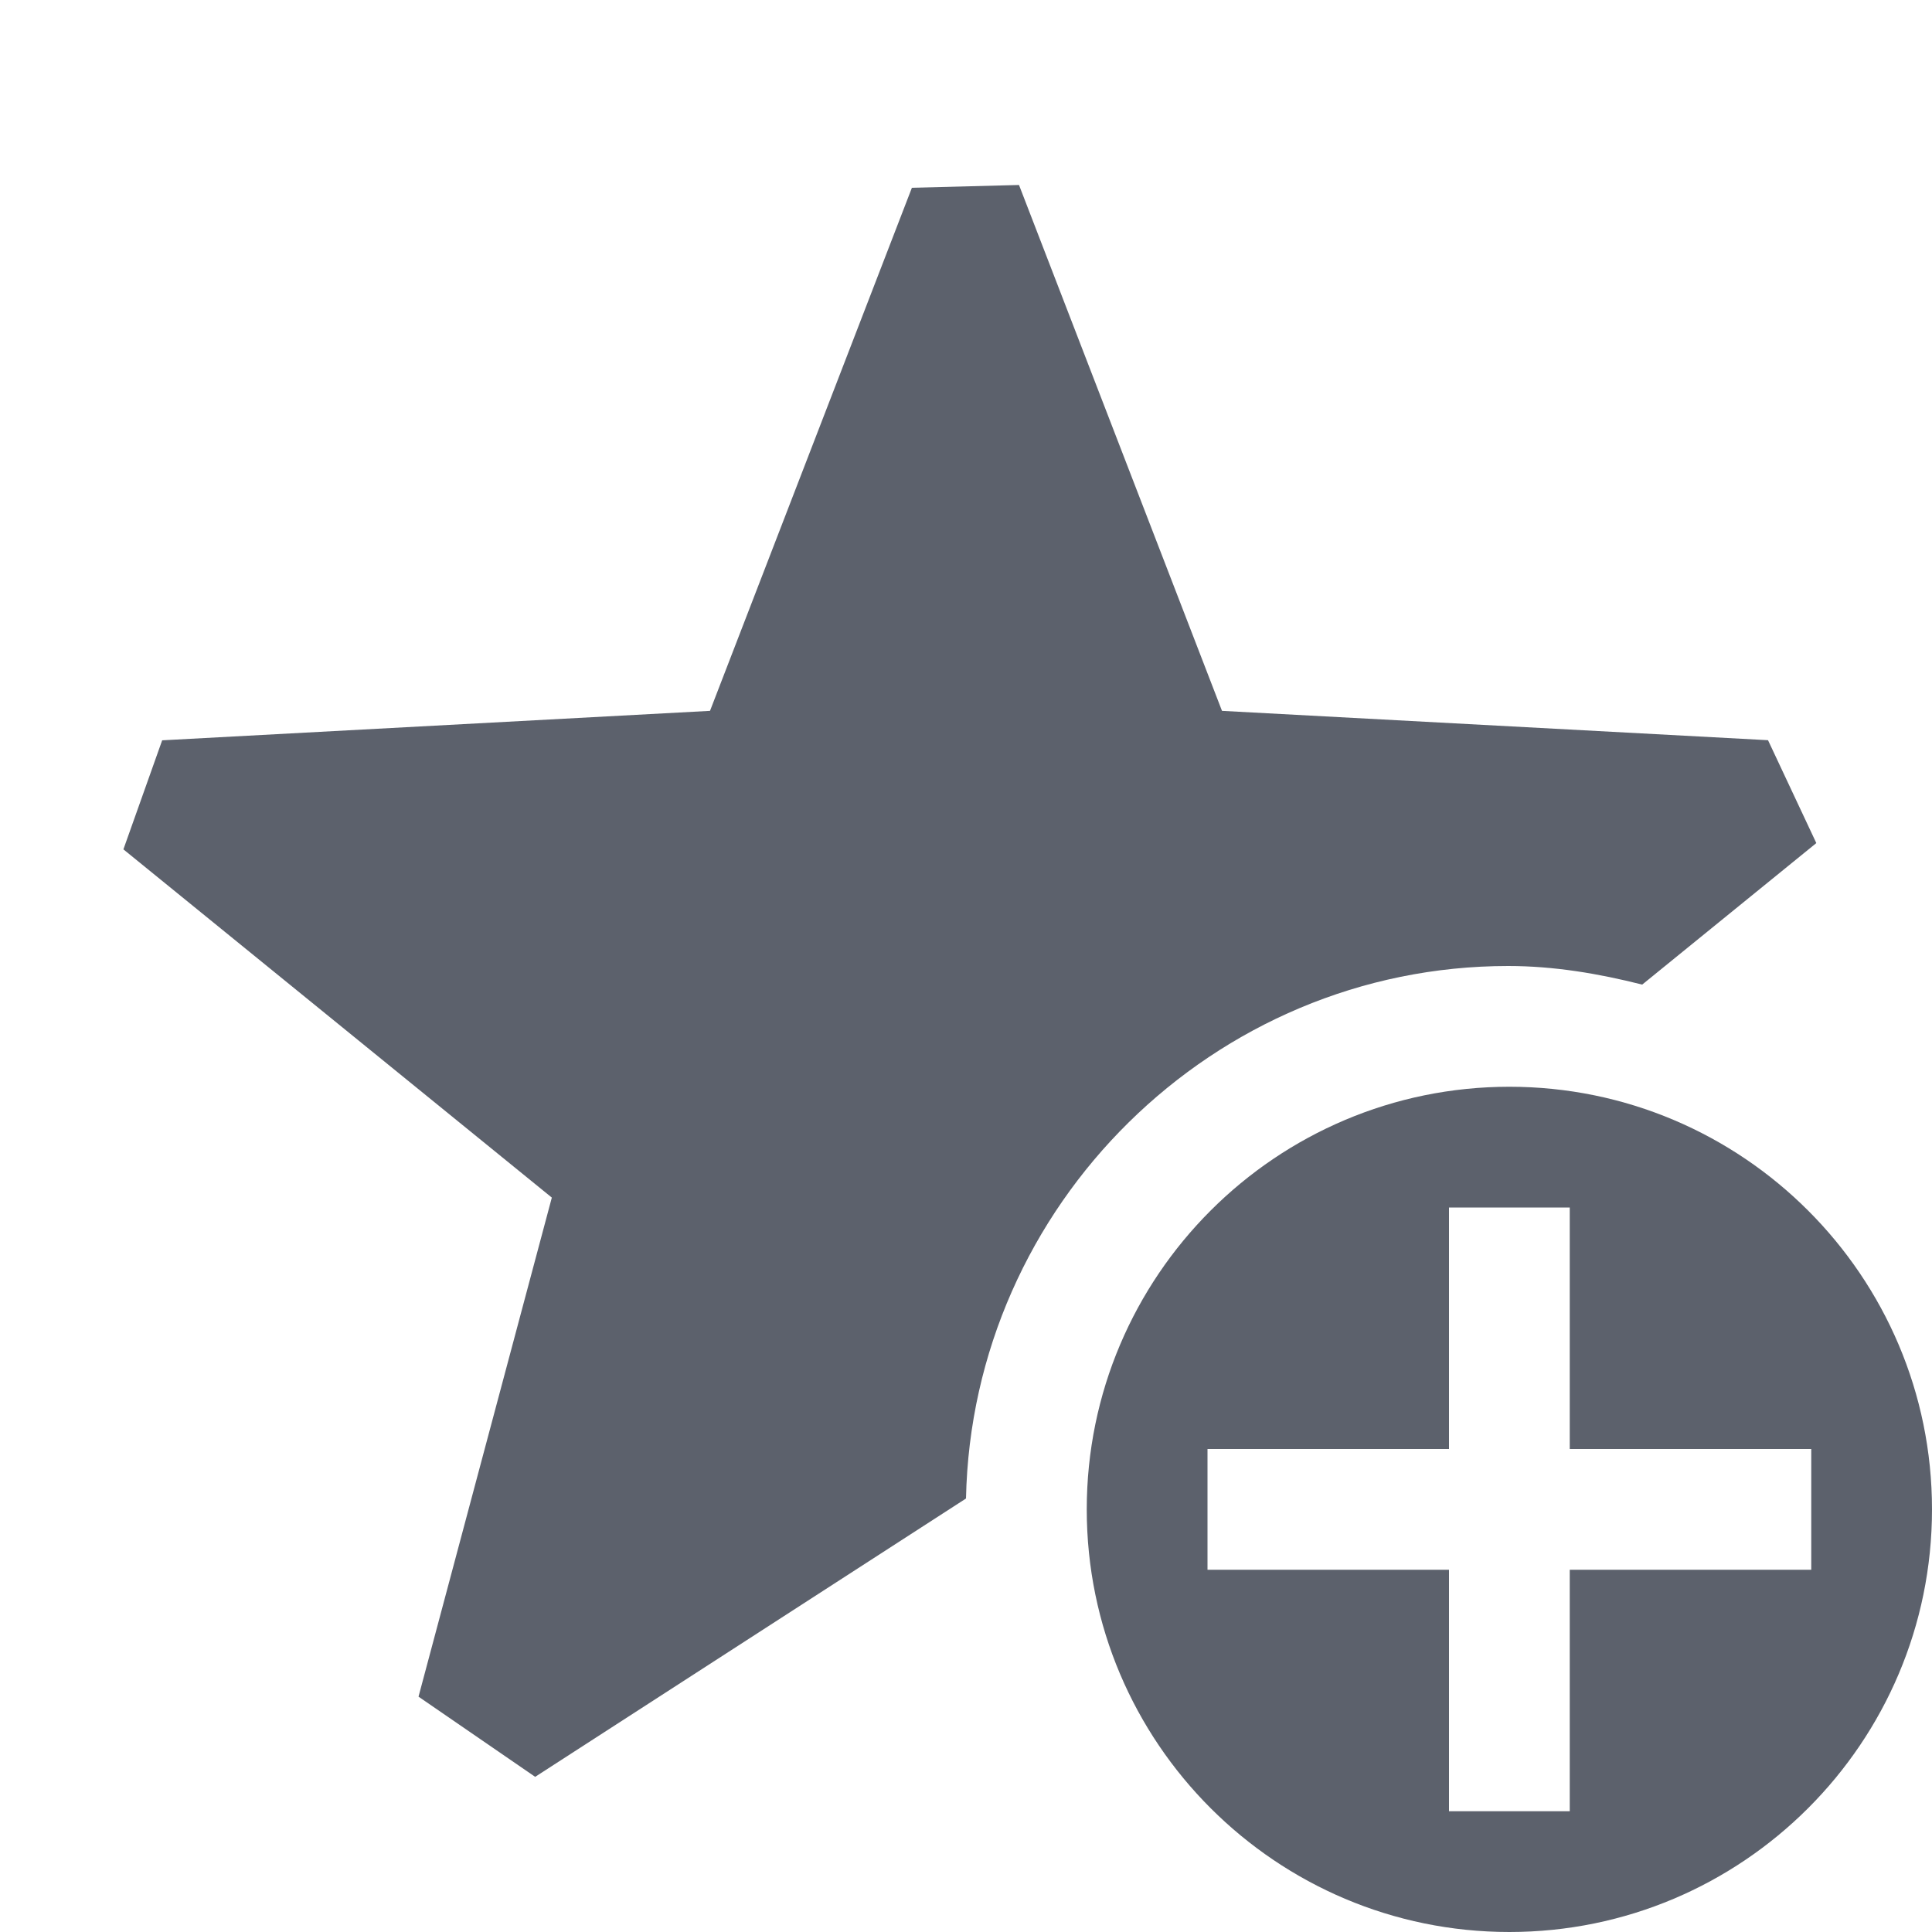 <?xml version="1.0" encoding="UTF-8" standalone="no"?>
<svg
   width="16"
   height="16"
   version="1.1"
   id="svg1776054"
   sodipodi:docname="star-new-symbolic.svg"
   inkscape:version="1.1.2 (0a00cf5339, 2022-02-04)"
   xmlns:inkscape="http://www.inkscape.org/namespaces/inkscape"
   xmlns:sodipodi="http://sodipodi.sourceforge.net/DTD/sodipodi-0.dtd"
   xmlns="http://www.w3.org/2000/svg"
   xmlns:svg="http://www.w3.org/2000/svg">
  <defs
     id="defs1776058" />
  <sodipodi:namedview
     id="namedview1776056"
     pagecolor="#ffffff"
     bordercolor="#666666"
     borderopacity="1.0"
     inkscape:pageshadow="2"
     inkscape:pageopacity="0.0"
     inkscape:pagecheckerboard="0"
     showgrid="false"
     inkscape:zoom="51.6875"
     inkscape:cx="8.0096735"
     inkscape:cy="7.980653"
     inkscape:window-width="1920"
     inkscape:window-height="1051"
     inkscape:window-x="0"
     inkscape:window-y="29"
     inkscape:window-maximized="1"
     inkscape:current-layer="svg1776054" />
  <path
     style="fill:#5c616c"
     d="m 12.49,8 c 0.38,0 0.75,0.063 1.11,0.154 L 15.042,6.982 15.511,6.601 15.042,6.982 14.642,6.13 v 0 L 10.12,5.887 8.439,1.532 8.226,0.979 8.439,1.532 7.552,1.555 v 0 L 5.88,5.887 1.343,6.131 v 0 L 1.022,7.034 v 0 0 L 4.57,9.918 3.466,14.051 v 0 0 l 0.966,0.664 v 0 L 8,12.41 C 8.05,9.98 10.05,8 12.49,8 Z"
     id="path1776050"
     sodipodi:nodetypes="scccccccccccccccccccccccccs" />
  <path
     style="fill:#5c616c"
     d="M 12.5,9 C 10.57,9 9,10.567 9,12.5 9,14.433 10.57,16 12.5,16 14.43,16 16,14.433 16,12.5 16,10.567 14.43,9 12.5,9 Z M 12,10 H 13 V 12 H 15 V 13 H 13 V 15 H 12 V 13 H 10 V 12 H 12 Z"
     id="path1776052" />
</svg>
